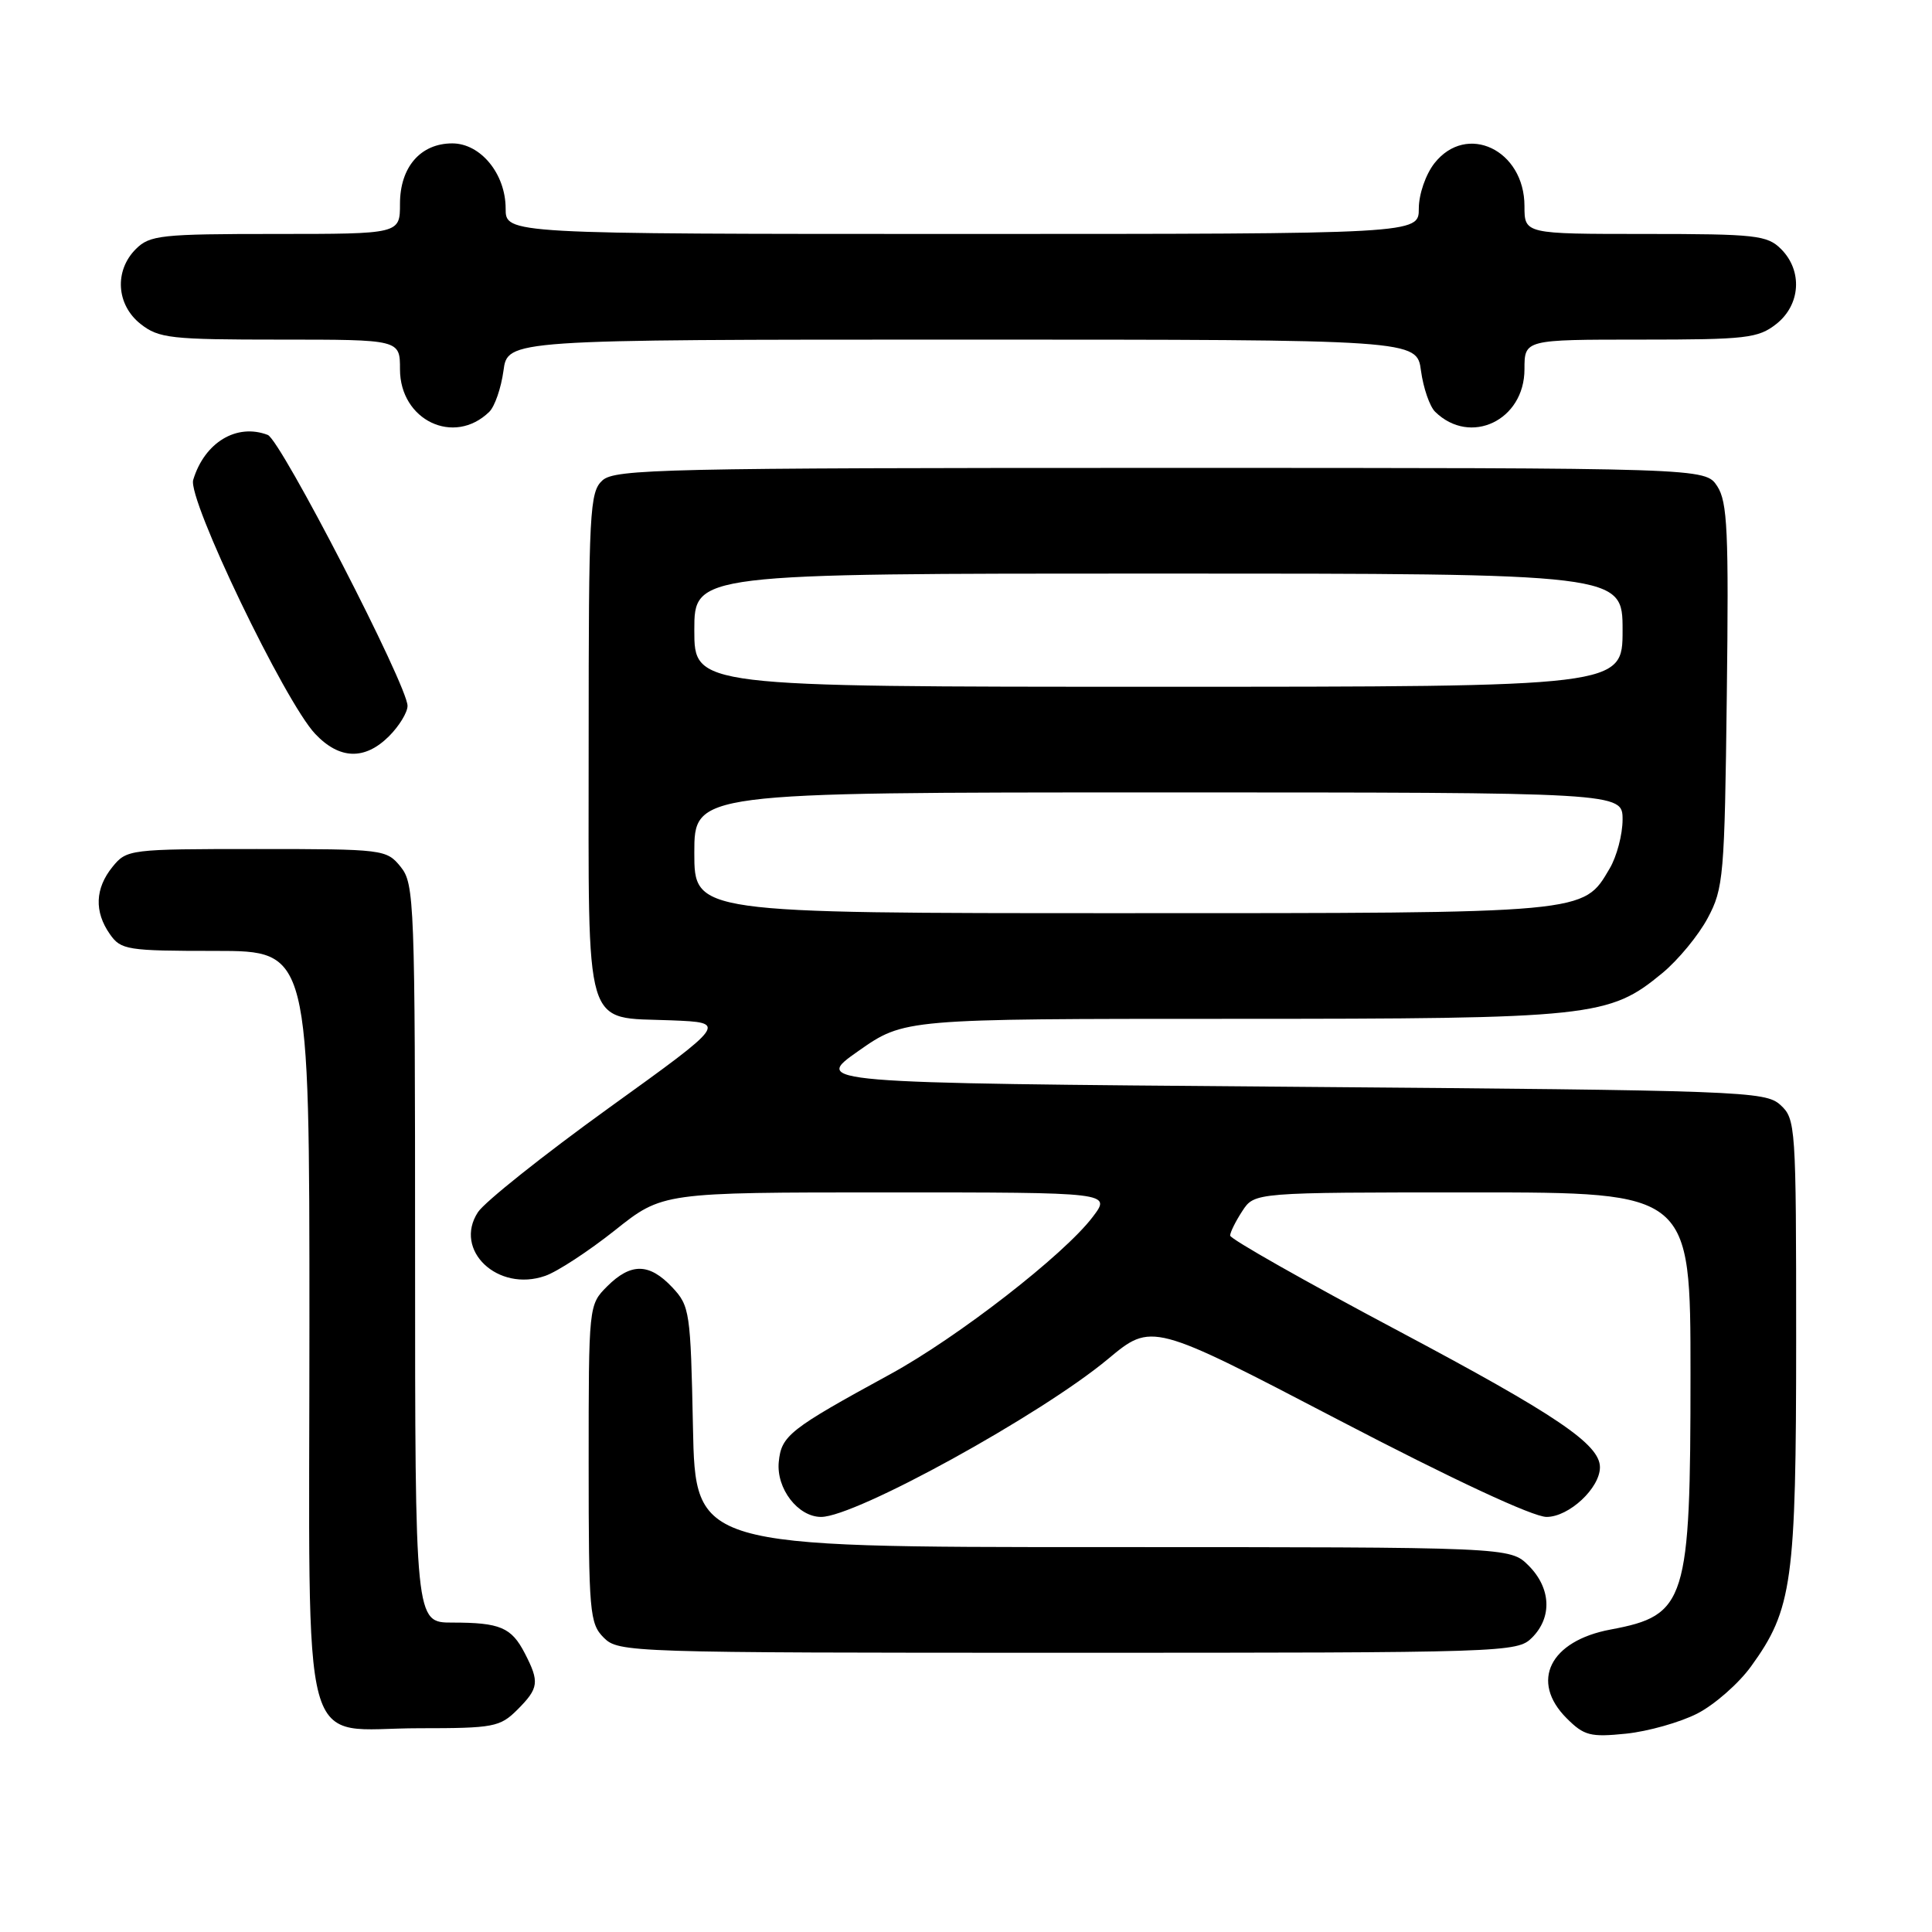 <?xml version="1.0" encoding="UTF-8" standalone="no"?>
<!DOCTYPE svg PUBLIC "-//W3C//DTD SVG 1.1//EN" "http://www.w3.org/Graphics/SVG/1.1/DTD/svg11.dtd" >
<svg xmlns="http://www.w3.org/2000/svg" xmlns:xlink="http://www.w3.org/1999/xlink" version="1.1" viewBox="0 0 256 256">
 <g >
 <path fill="currentColor"
d=" M 224.89 227.06 C 227.16 225.90 230.38 223.08 232.02 220.81 C 237.50 213.25 238.00 209.61 238.00 177.47 C 238.00 149.10 237.94 148.26 235.90 146.40 C 233.89 144.59 230.96 144.48 170.74 144.00 C 107.70 143.50 107.70 143.50 113.76 139.25 C 119.82 135.00 119.82 135.00 163.23 135.00 C 211.10 135.00 213.21 134.77 220.28 128.93 C 222.36 127.21 225.06 123.94 226.28 121.65 C 228.38 117.73 228.52 116.11 228.81 92.17 C 229.08 70.37 228.90 66.50 227.54 64.42 C 225.95 62.00 225.95 62.00 153.81 62.00 C 88.07 62.00 81.49 62.15 79.83 63.65 C 78.13 65.19 78.00 67.62 78.00 98.50 C 78.00 137.34 77.22 134.73 88.96 135.20 C 96.38 135.50 96.38 135.50 80.66 146.82 C 72.02 153.05 64.22 159.26 63.33 160.62 C 60.04 165.65 65.96 171.26 72.24 169.06 C 73.84 168.51 77.99 165.79 81.47 163.03 C 87.78 158.00 87.78 158.00 117.52 158.00 C 147.26 158.00 147.26 158.00 144.79 161.25 C 140.99 166.27 126.88 177.22 117.94 182.10 C 104.60 189.38 103.53 190.22 103.19 193.72 C 102.85 197.25 105.74 201.00 108.80 201.00 C 113.36 201.00 137.91 187.49 146.81 180.08 C 152.62 175.24 152.62 175.24 177.31 188.12 C 192.53 196.06 203.13 201.00 204.93 201.00 C 207.90 201.00 212.00 197.18 212.00 194.42 C 212.00 191.38 206.27 187.50 185.25 176.33 C 173.01 169.83 163.00 164.16 163.00 163.72 C 163.00 163.29 163.73 161.82 164.62 160.46 C 166.23 158.00 166.23 158.00 195.12 158.00 C 224.00 158.00 224.00 158.00 224.00 182.03 C 224.00 212.28 223.45 214.04 213.42 215.92 C 205.36 217.42 202.70 222.79 207.59 227.68 C 209.90 229.99 210.73 230.20 215.46 229.72 C 218.37 229.42 222.61 228.22 224.89 227.06 Z  M 68.55 226.55 C 71.40 223.69 71.51 222.89 69.54 219.07 C 67.76 215.63 66.27 215.00 59.92 215.00 C 55.00 215.00 55.00 215.00 55.00 166.11 C 55.00 119.46 54.91 117.11 53.09 114.86 C 51.21 112.55 50.85 112.50 34.00 112.50 C 17.15 112.50 16.79 112.55 14.91 114.86 C 12.59 117.72 12.47 120.80 14.56 123.78 C 16.02 125.87 16.83 126.00 28.56 126.00 C 41.00 126.00 41.00 126.00 41.00 175.50 C 41.00 234.62 39.47 229.00 55.55 229.00 C 65.41 229.00 66.25 228.84 68.55 226.55 Z  M 203.00 217.00 C 205.70 214.30 205.52 210.43 202.55 207.45 C 200.09 205.00 200.09 205.00 146.11 205.00 C 92.14 205.00 92.14 205.00 91.82 189.08 C 91.51 173.82 91.40 173.05 89.08 170.58 C 86.04 167.35 83.60 167.31 80.45 170.45 C 78.00 172.91 78.00 172.94 78.00 193.95 C 78.00 213.67 78.13 215.13 80.00 217.00 C 81.96 218.96 83.33 219.00 141.50 219.00 C 199.67 219.00 201.04 218.96 203.00 217.00 Z  M 51.55 97.55 C 52.90 96.20 54.00 94.39 54.00 93.53 C 54.00 90.85 37.20 58.29 35.48 57.63 C 31.36 56.05 27.10 58.62 25.60 63.59 C 24.83 66.13 37.75 93.01 41.77 97.25 C 44.99 100.65 48.34 100.75 51.55 97.55 Z  M 64.83 54.57 C 65.56 53.86 66.40 51.41 66.71 49.14 C 67.26 45.00 67.26 45.00 127.50 45.00 C 187.74 45.00 187.74 45.00 188.29 49.14 C 188.60 51.41 189.44 53.86 190.17 54.57 C 194.83 59.12 202.00 55.70 202.00 48.93 C 202.00 45.00 202.00 45.00 217.37 45.00 C 231.40 45.00 232.96 44.82 235.37 42.93 C 238.59 40.39 238.88 35.88 236.00 33.00 C 234.17 31.17 232.67 31.00 218.00 31.00 C 202.00 31.00 202.00 31.00 202.00 27.31 C 202.00 19.86 194.34 16.21 190.07 21.63 C 188.91 23.11 188.00 25.74 188.00 27.63 C 188.00 31.00 188.00 31.00 127.50 31.00 C 67.00 31.00 67.00 31.00 67.00 27.63 C 67.00 23.05 63.69 19.00 59.93 19.00 C 55.72 19.00 53.00 22.15 53.00 27.00 C 53.00 31.00 53.00 31.00 36.50 31.00 C 21.33 31.00 19.84 31.16 18.00 33.00 C 15.12 35.88 15.41 40.39 18.63 42.93 C 21.05 44.83 22.60 45.00 37.13 45.00 C 53.00 45.00 53.00 45.00 53.00 48.93 C 53.00 55.70 60.17 59.12 64.83 54.57 Z  M 92.00 113.00 C 92.00 105.00 92.00 105.00 153.50 105.00 C 215.00 105.00 215.00 105.00 215.00 108.60 C 215.00 110.57 214.23 113.49 213.29 115.08 C 209.75 121.08 210.63 121.00 148.60 121.00 C 92.00 121.00 92.00 121.00 92.00 113.00 Z  M 92.00 83.50 C 92.00 76.00 92.00 76.00 153.50 76.00 C 215.00 76.00 215.00 76.00 215.00 83.50 C 215.00 91.00 215.00 91.00 153.50 91.00 C 92.00 91.00 92.00 91.00 92.00 83.50 Z "/>
</g>
</svg>